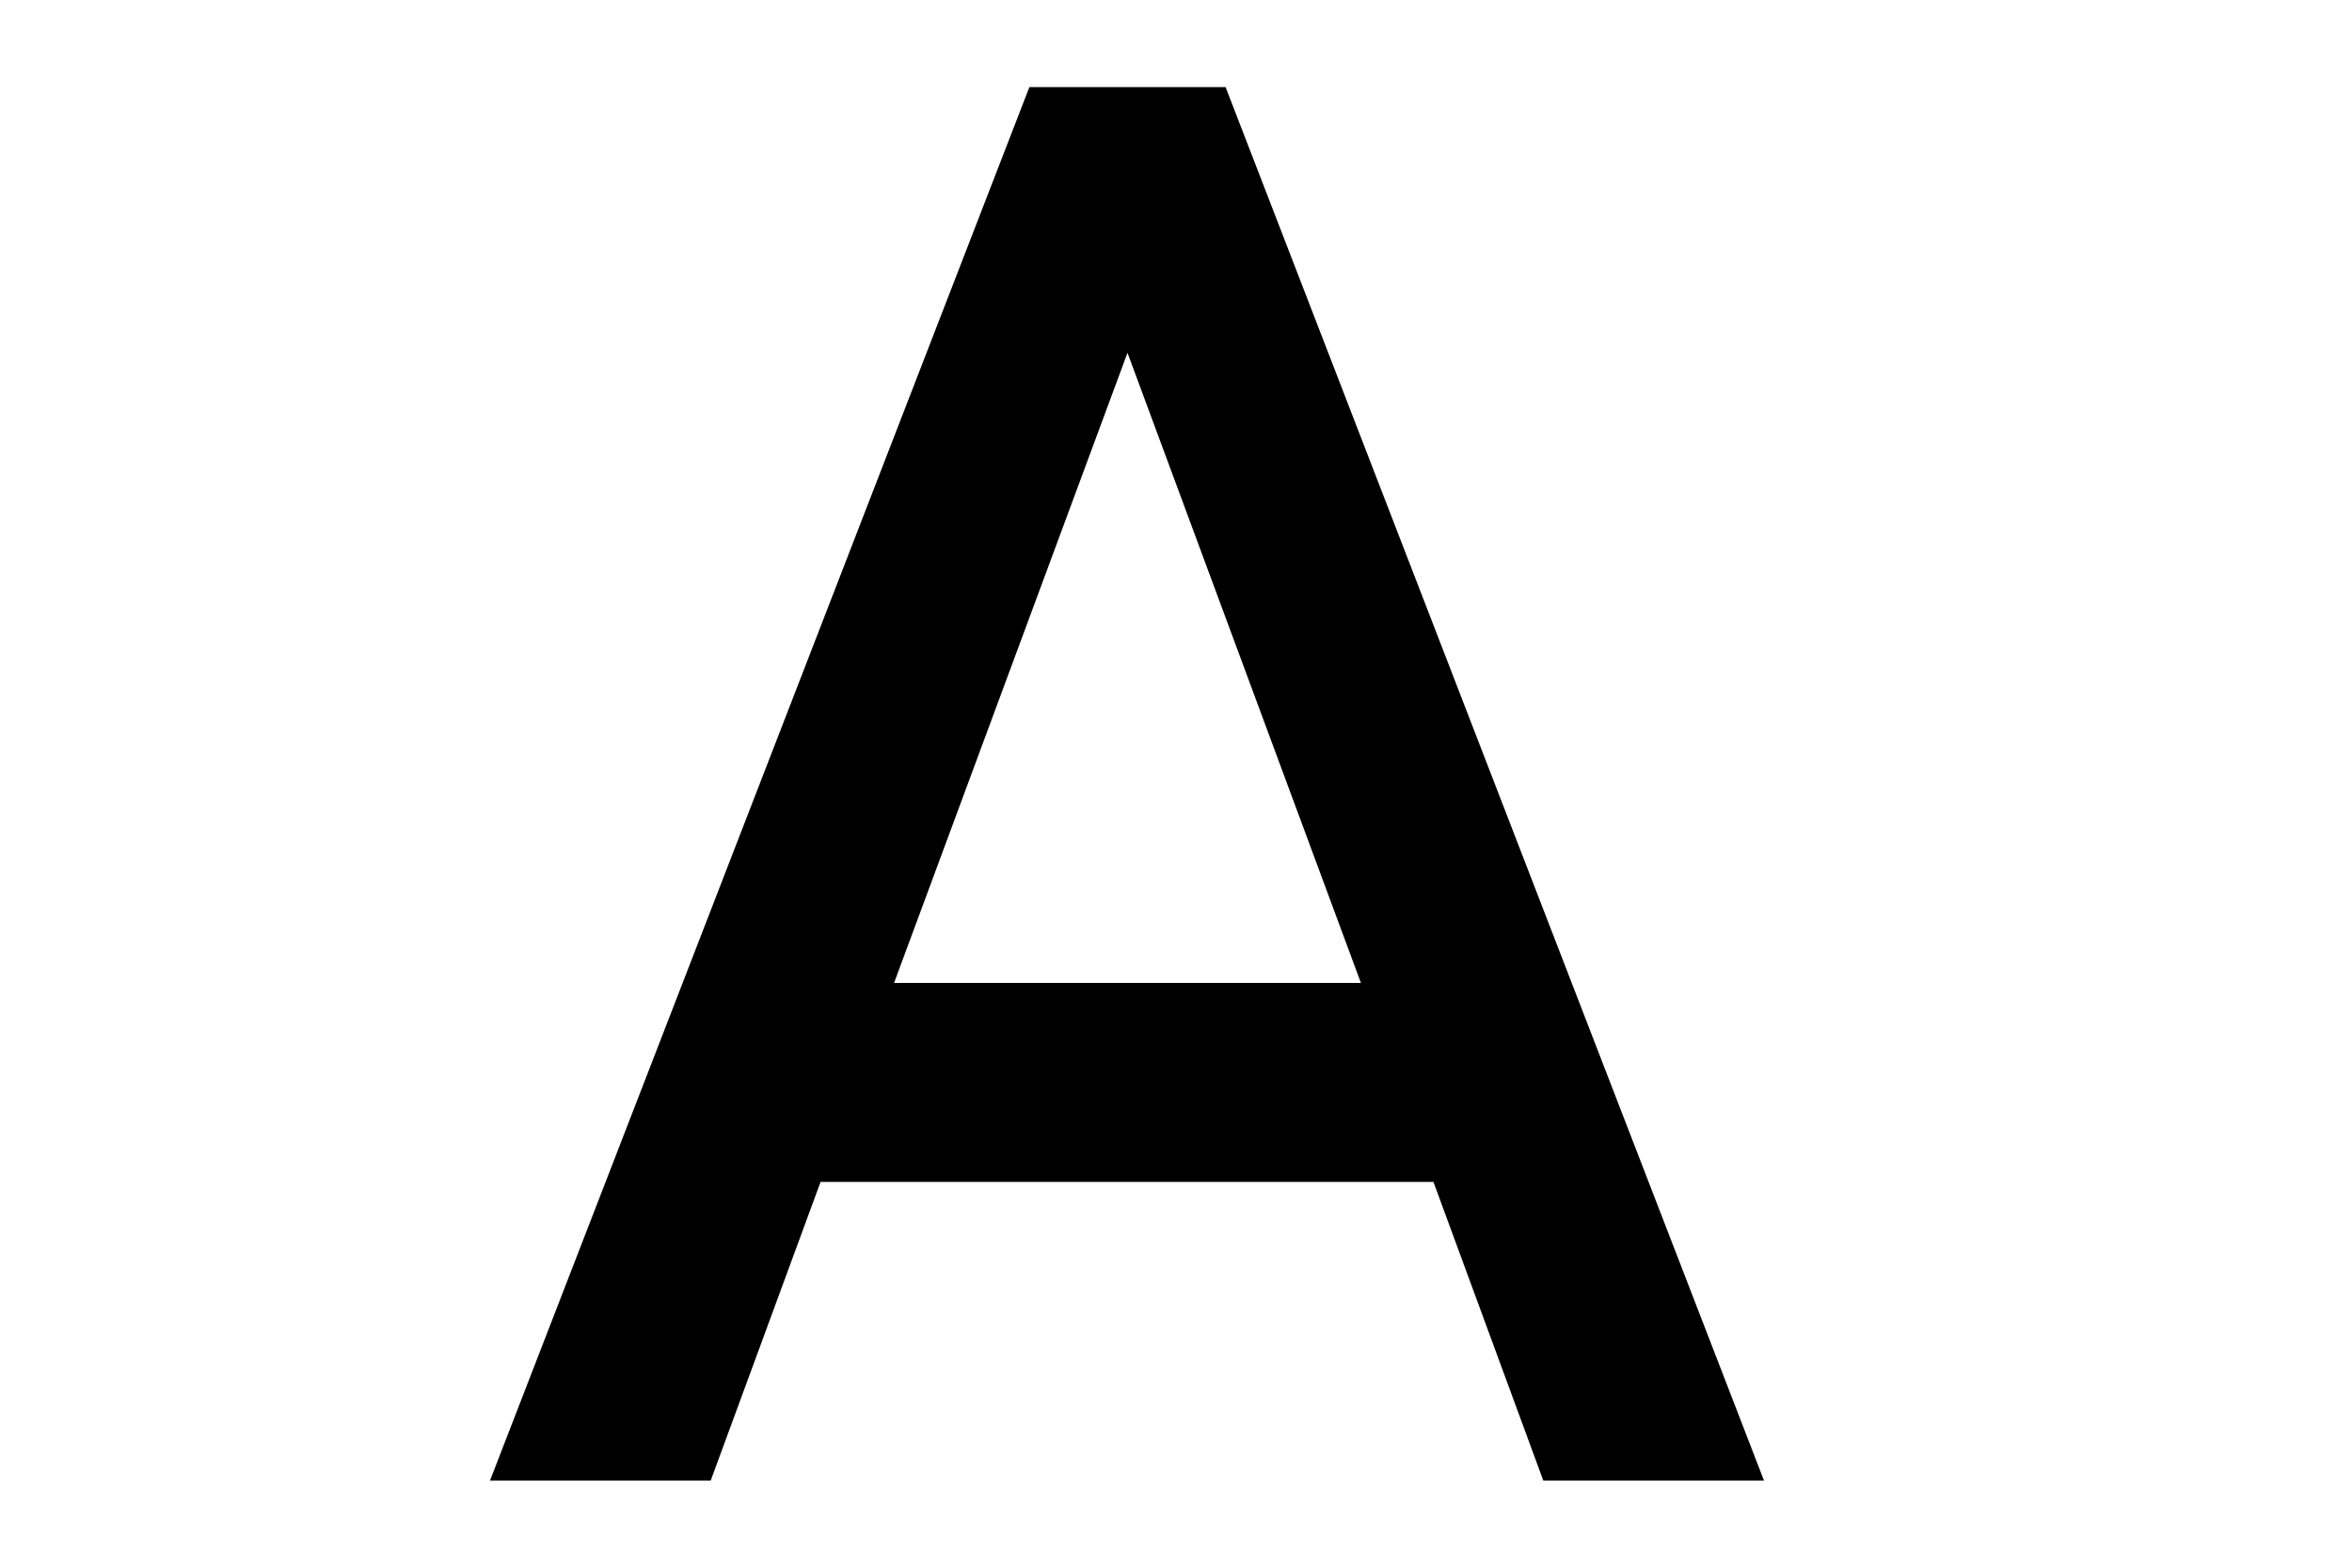 <svg width="24" height="16" viewBox="0 0 24 16" fill="none" xmlns="http://www.w3.org/2000/svg">
<path d="M10.504 0.889L5 15.111H7.252L8.373 12.063H14.627L15.748 15.111H18L12.506 0.889H10.504ZM9.123 10.032L11.505 3.601L13.887 10.032H9.123Z" fill="black"/>
</svg>
